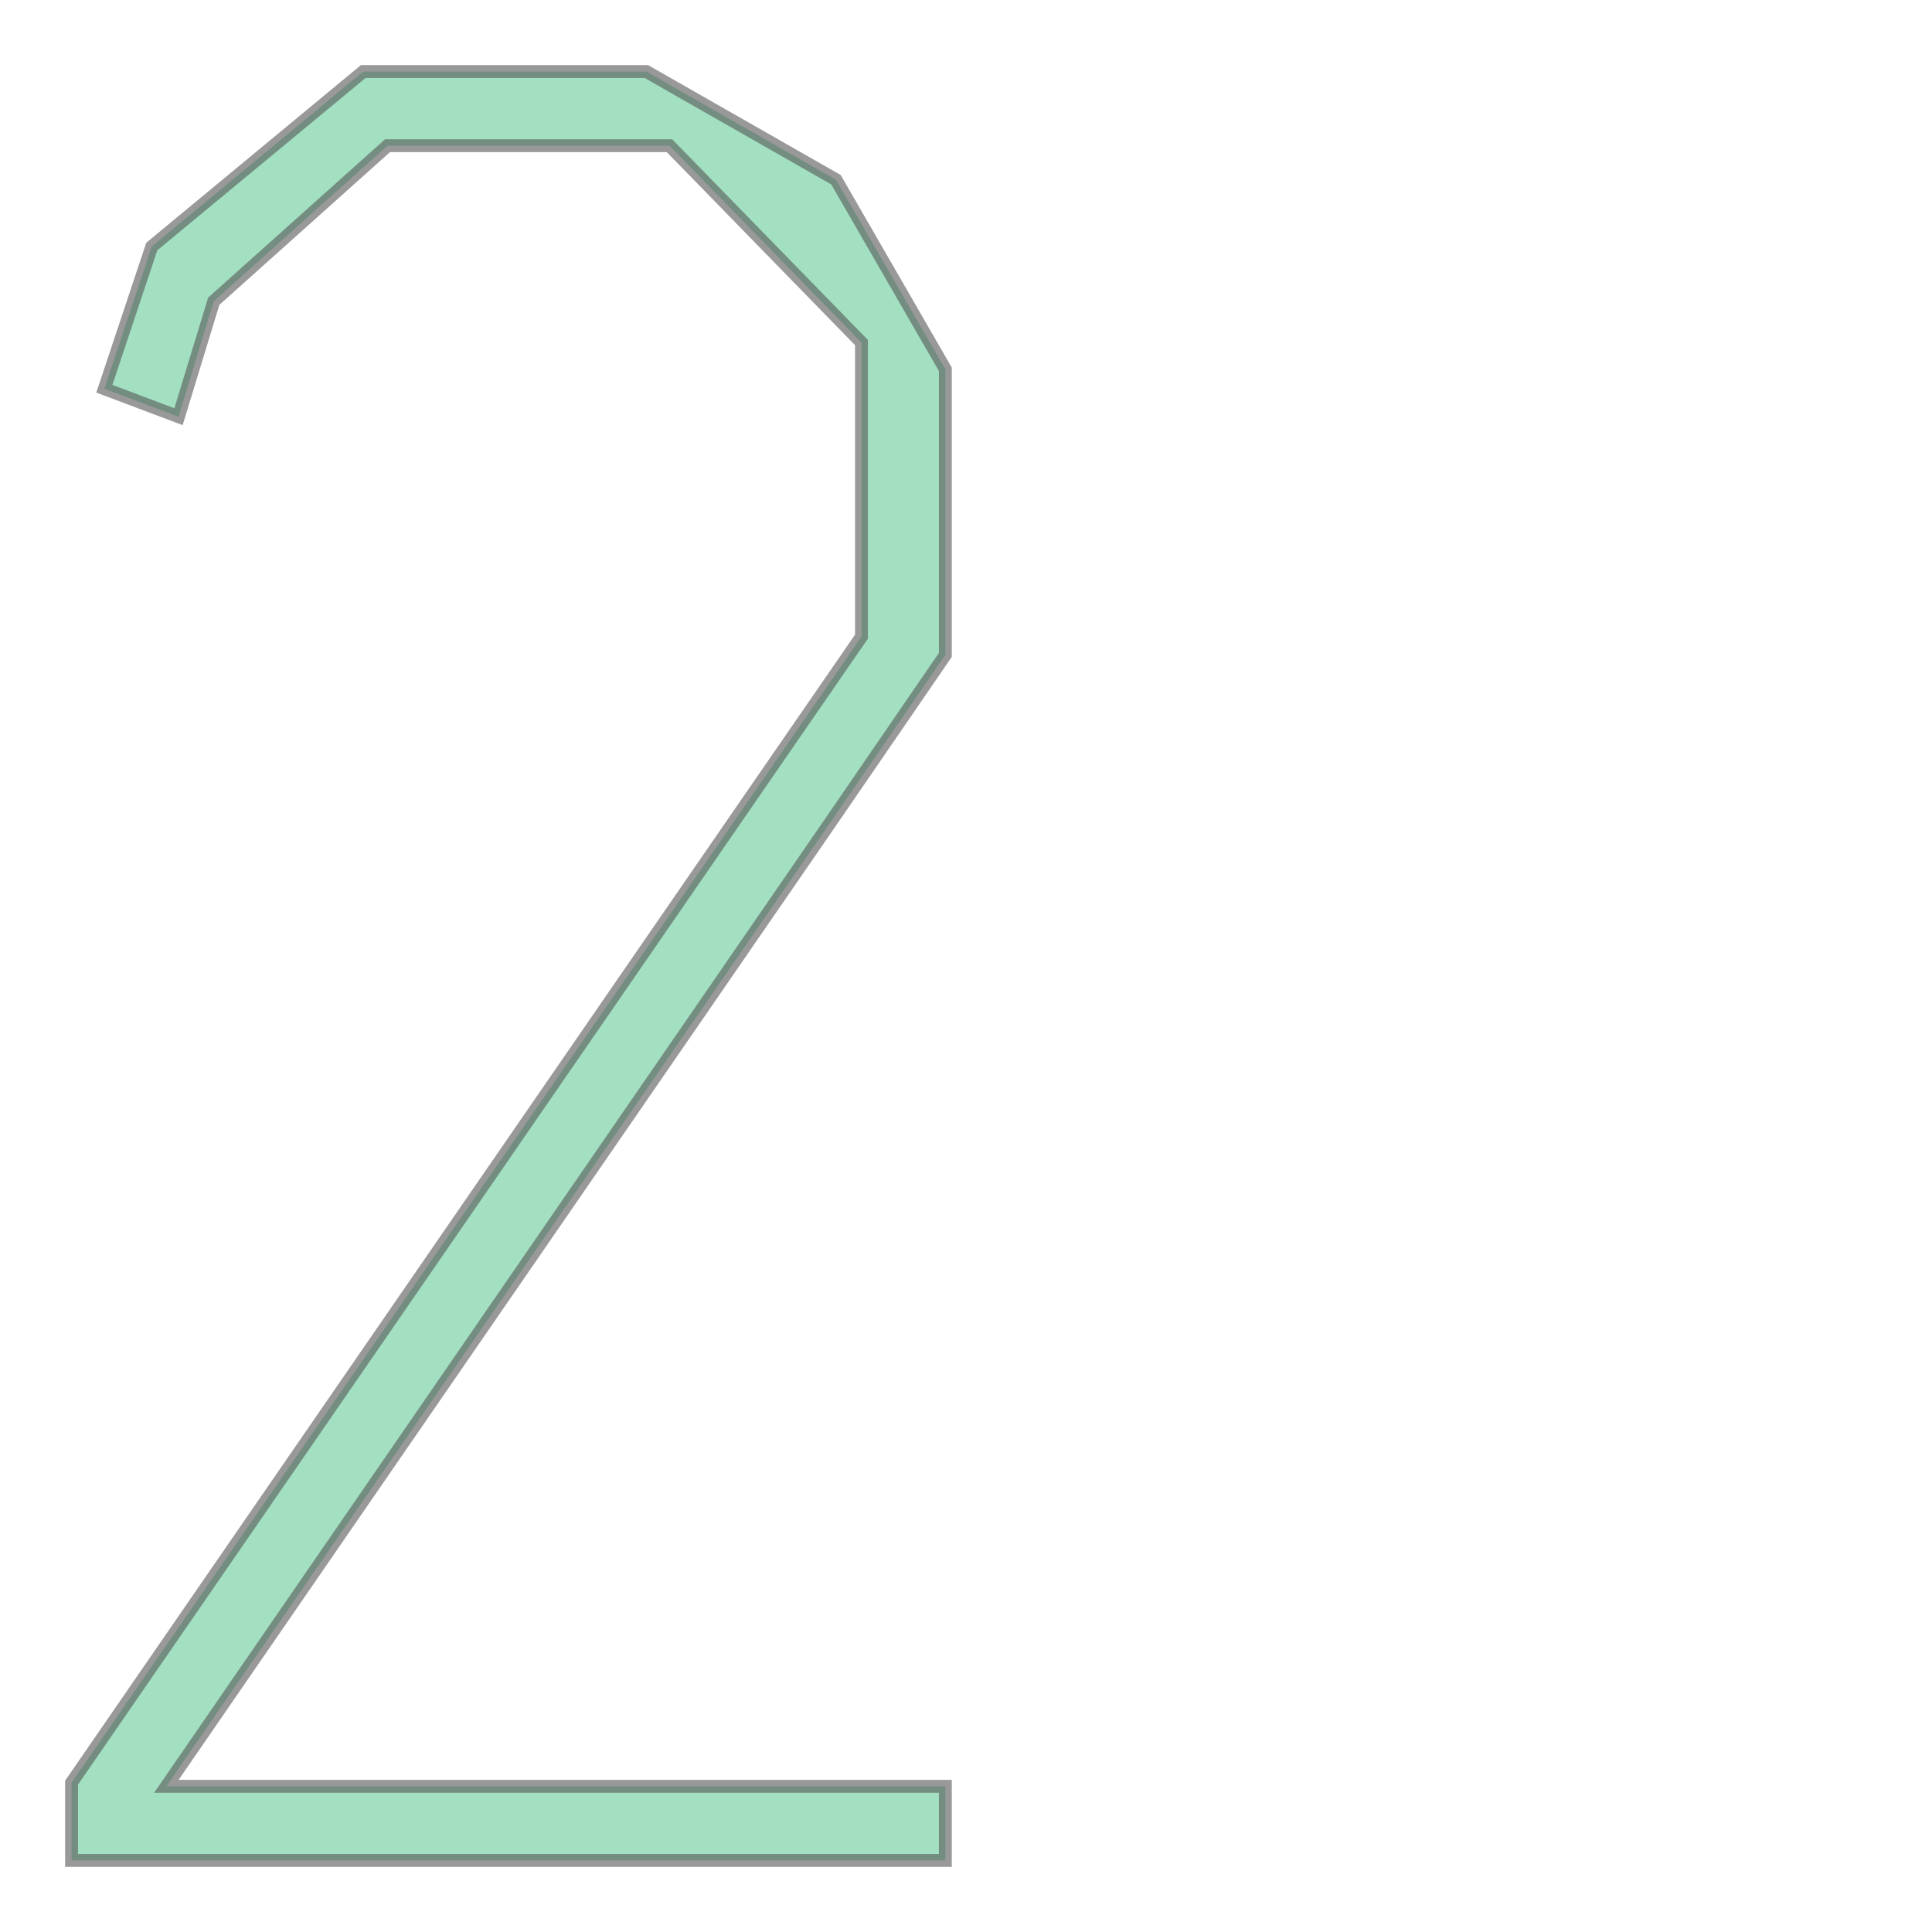<svg xmlns="http://www.w3.org/2000/svg" xmlns:xlink="http://www.w3.org/1999/xlink" width="300" height="300" viewBox="-1.88 -58.88 836.76 1589.76" preserveAspectRatio="xMinYMin meet"><g transform="matrix(1,0,0,-1,0,1472.0)"><path fill-rule="evenodd" fill="#66cc99" stroke="#555555" stroke-width="10.598" opacity="0.6" d="M 57.0,64.0 L 627.0,891.0 L 707.0,1007.0 L 707.0,1128.0 L 707.0,1249.0 L 549.0,1411.0 L 434.0,1411.0 L 317.0,1411.0 L 174.0,1283.0 L 145.0,1188.0 L 84.0,1211.0 L 123.0,1328.0 L 297.0,1472.0 L 438.0,1472.0 L 530.0,1472.0 L 686.0,1383.0 L 776.0,1227.0 L 776.0,1131.0 L 776.0,992.0 L 682.0,855.0 L 135.0,61.0 L 776.0,61.0 L 776.0,0.0 L 57.0,0.0 L 57.0,64.0 z" /></g></svg>